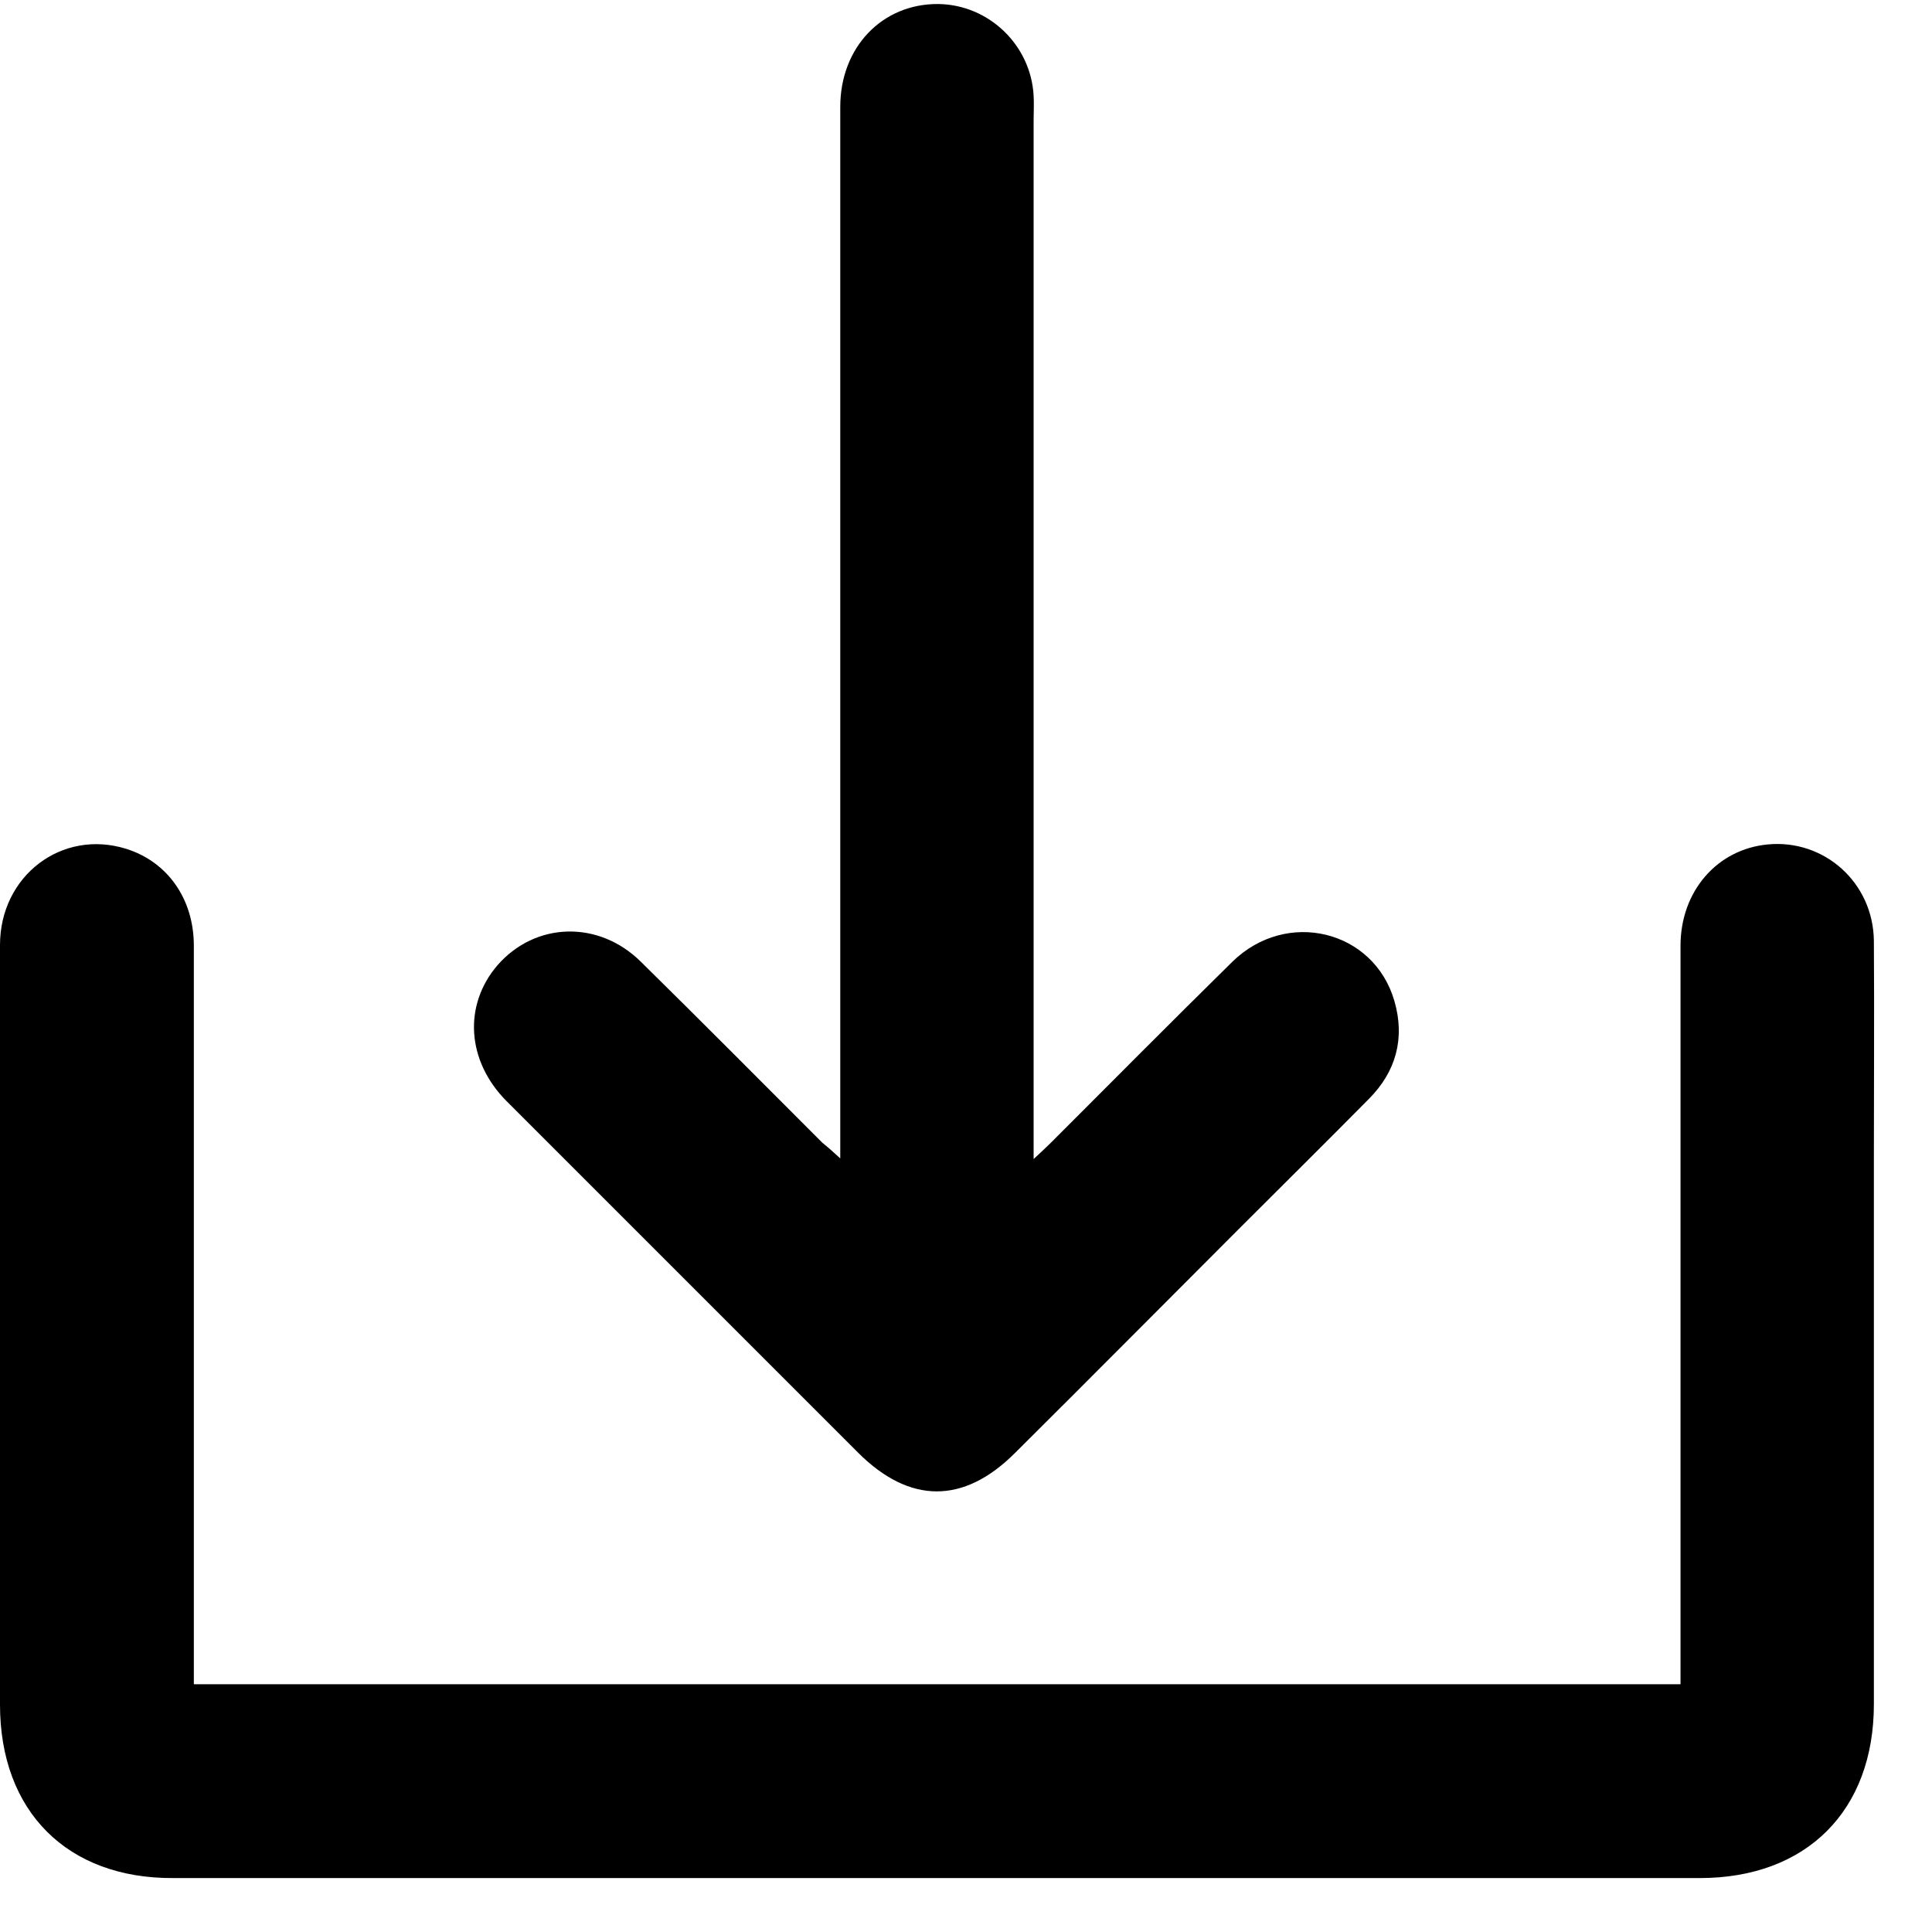 <svg width="12" height="12" viewBox="0 0 12 12" fill="none" xmlns="http://www.w3.org/2000/svg">
<path d="M1.204 10.461C4.289 10.461 7.353 10.461 10.438 10.461C10.438 10.411 10.438 10.364 10.438 10.314C10.438 8.835 10.438 7.353 10.438 5.874C10.438 5.536 10.665 5.275 10.979 5.245C11.331 5.211 11.635 5.482 11.639 5.844C11.642 6.295 11.639 6.747 11.639 7.199C11.639 8.326 11.639 9.457 11.639 10.585C11.639 11.247 11.22 11.665 10.558 11.665C7.397 11.665 4.235 11.665 1.077 11.665C0.418 11.669 0 11.251 0 10.588C0 9.016 0 7.443 0 5.87C0 5.439 0.385 5.148 0.783 5.272C1.04 5.352 1.204 5.583 1.204 5.874C1.204 6.764 1.204 7.654 1.204 8.547C1.204 9.136 1.204 9.725 1.204 10.317C1.204 10.361 1.204 10.407 1.204 10.461Z" fill="black"/>
<path d="M5.219 7.195C5.219 7.128 5.219 7.082 5.219 7.038C5.219 4.914 5.219 2.789 5.219 0.664C5.219 0.293 5.48 0.022 5.828 0.025C6.142 0.029 6.403 0.28 6.42 0.594C6.423 0.644 6.42 0.695 6.42 0.745C6.42 2.839 6.42 4.934 6.42 7.031C6.42 7.078 6.42 7.122 6.42 7.199C6.467 7.155 6.497 7.128 6.527 7.098C6.901 6.724 7.276 6.346 7.654 5.974C7.992 5.643 8.534 5.777 8.661 6.218C8.728 6.449 8.671 6.657 8.501 6.827C8.233 7.098 7.962 7.366 7.694 7.634C7.229 8.099 6.768 8.564 6.303 9.026C5.985 9.343 5.65 9.343 5.329 9.022C4.603 8.296 3.874 7.567 3.148 6.841C2.897 6.59 2.877 6.242 3.091 5.994C3.325 5.727 3.717 5.713 3.981 5.974C4.359 6.346 4.734 6.724 5.108 7.098C5.142 7.125 5.172 7.152 5.219 7.195Z" fill="black"/>
</svg>
